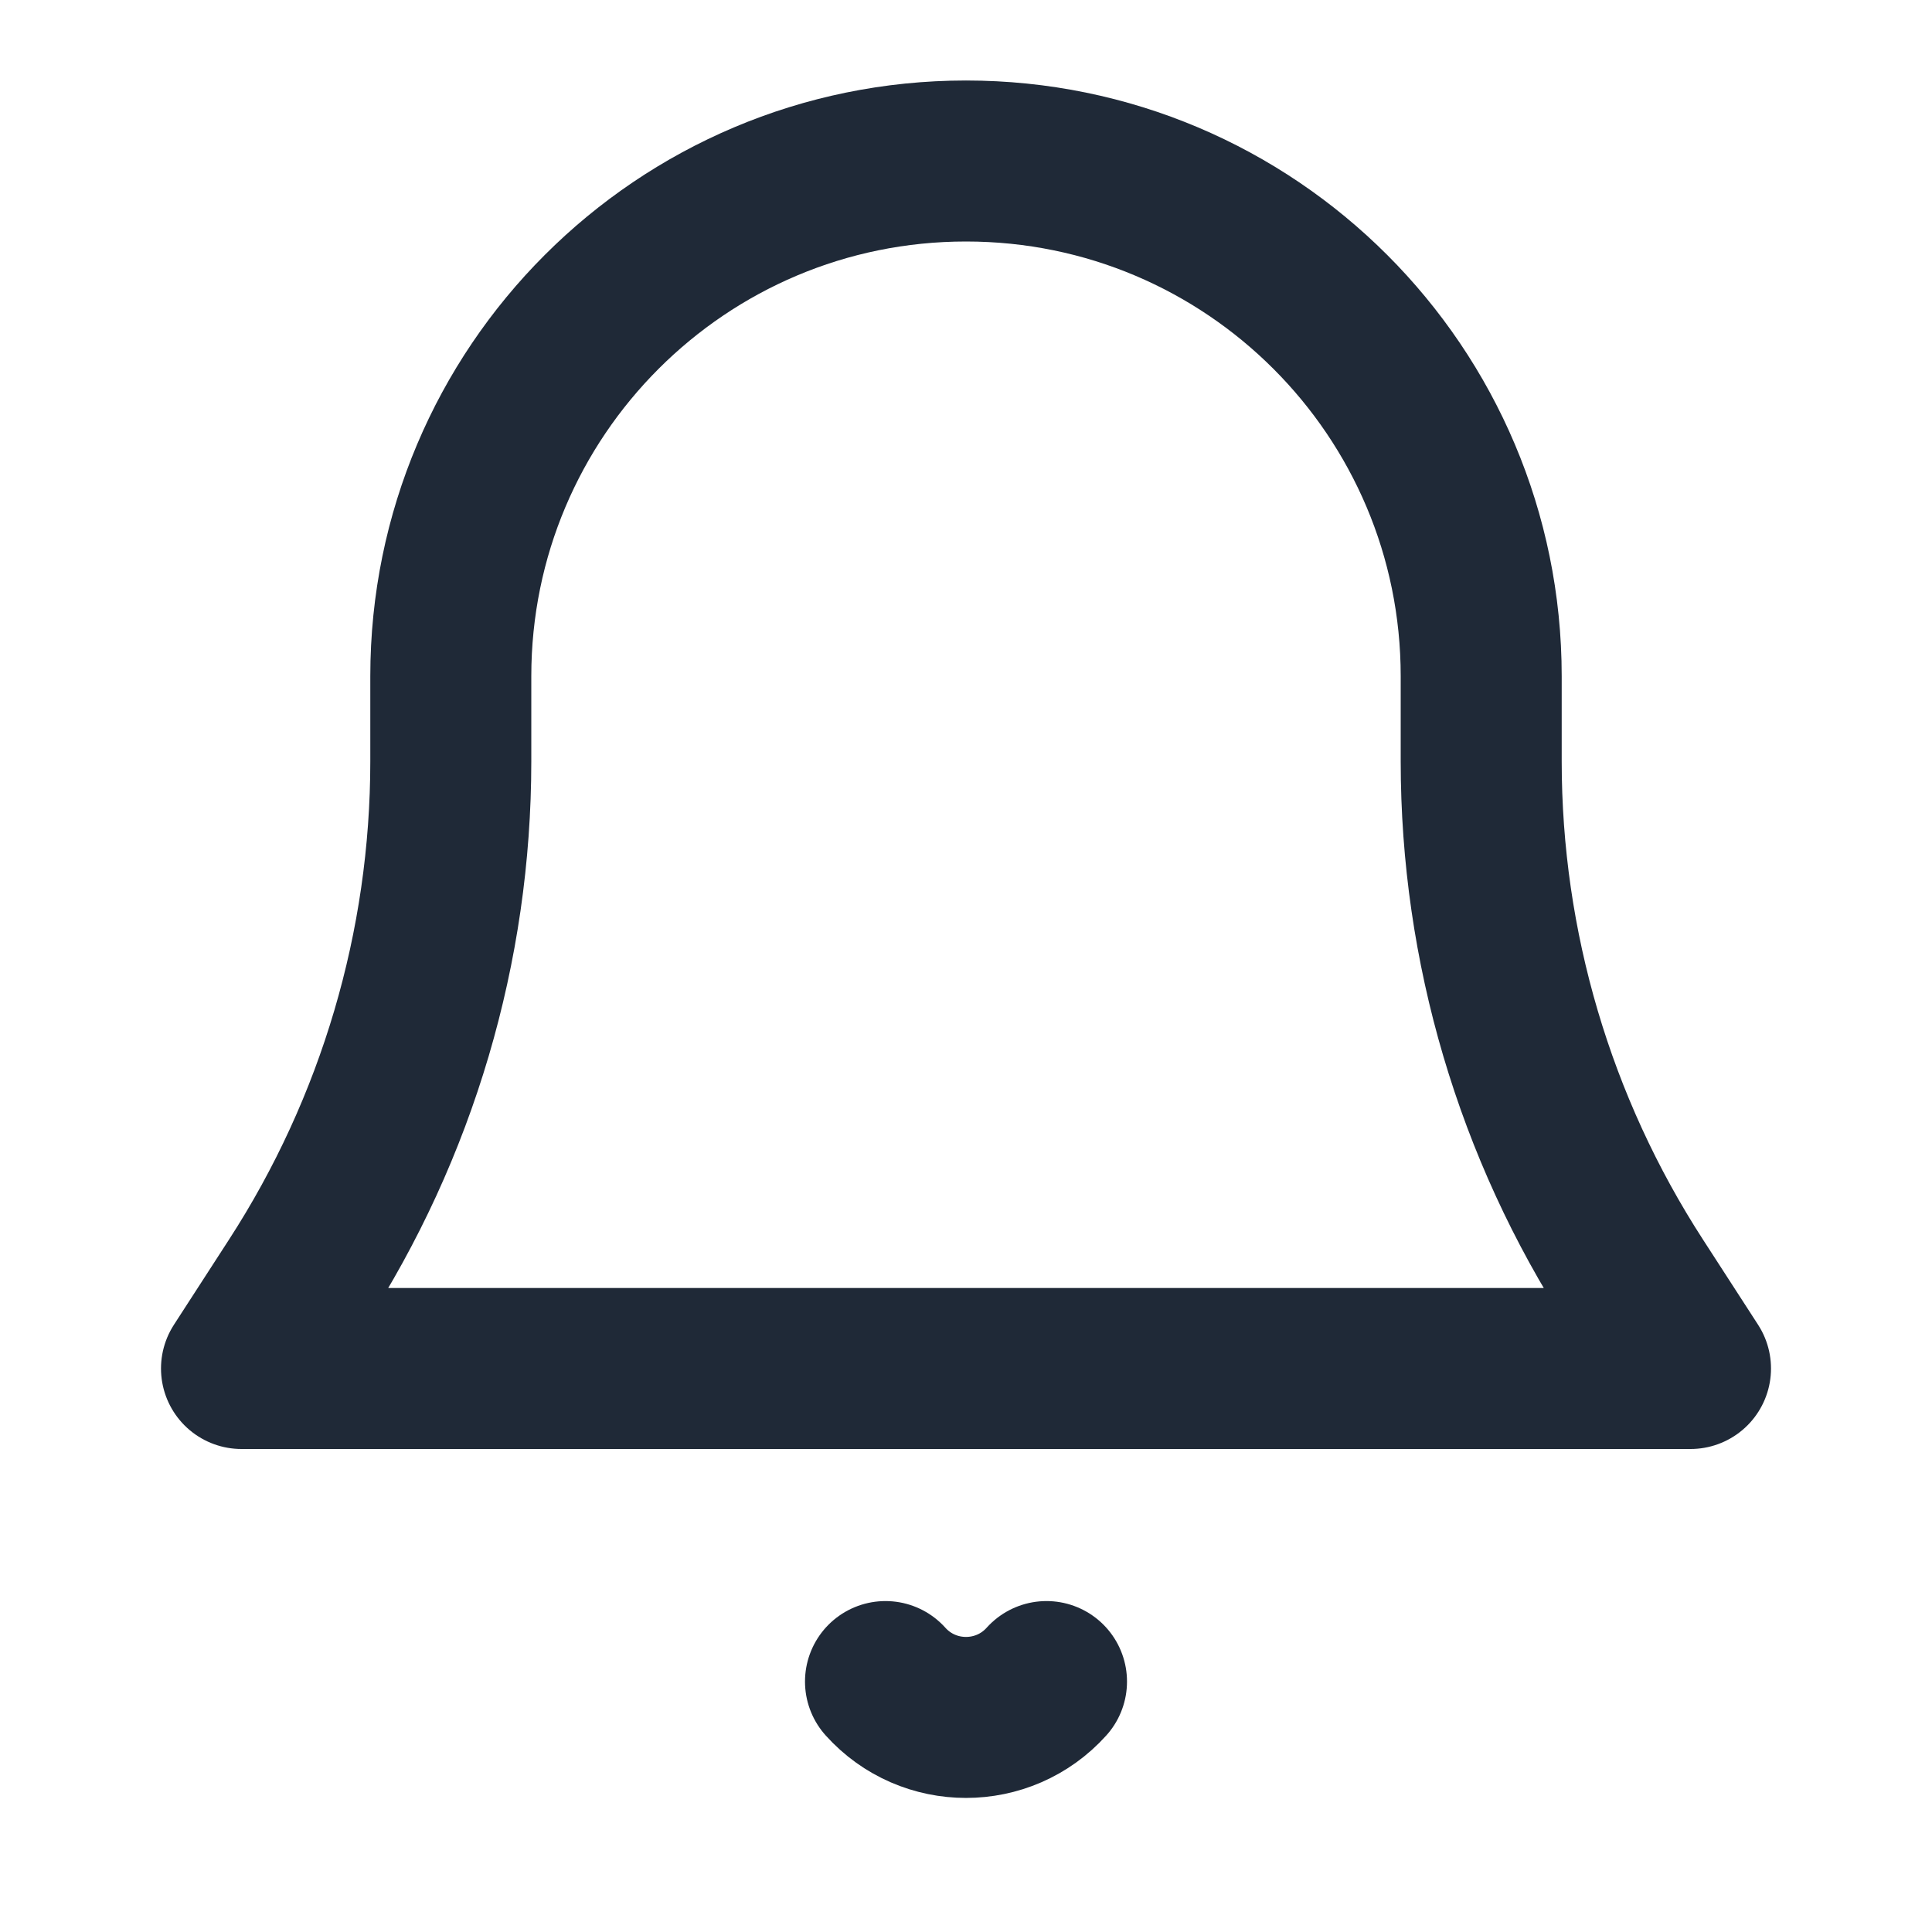 <svg width="24" height="24" viewBox="0 0 24 24" fill="none" xmlns="http://www.w3.org/2000/svg">
<path d="M5.6 9.458V8.4C5.6 4.865 8.465 2 12 2C15.535 2 18.4 4.865 18.4 8.4V9.458C18.4 11.758 19.065 14.01 20.315 15.941L21 17H3L3.685 15.941C4.935 14.01 5.6 11.758 5.6 9.458Z" stroke="#1F2937" stroke-width="2" stroke-linecap="round" stroke-linejoin="round"/>
<path d="M11 20.889C11.534 21.483 12.466 21.483 13 20.889" stroke="#1F2937" stroke-width="2" stroke-linecap="round" stroke-linejoin="round"/>
</svg>

